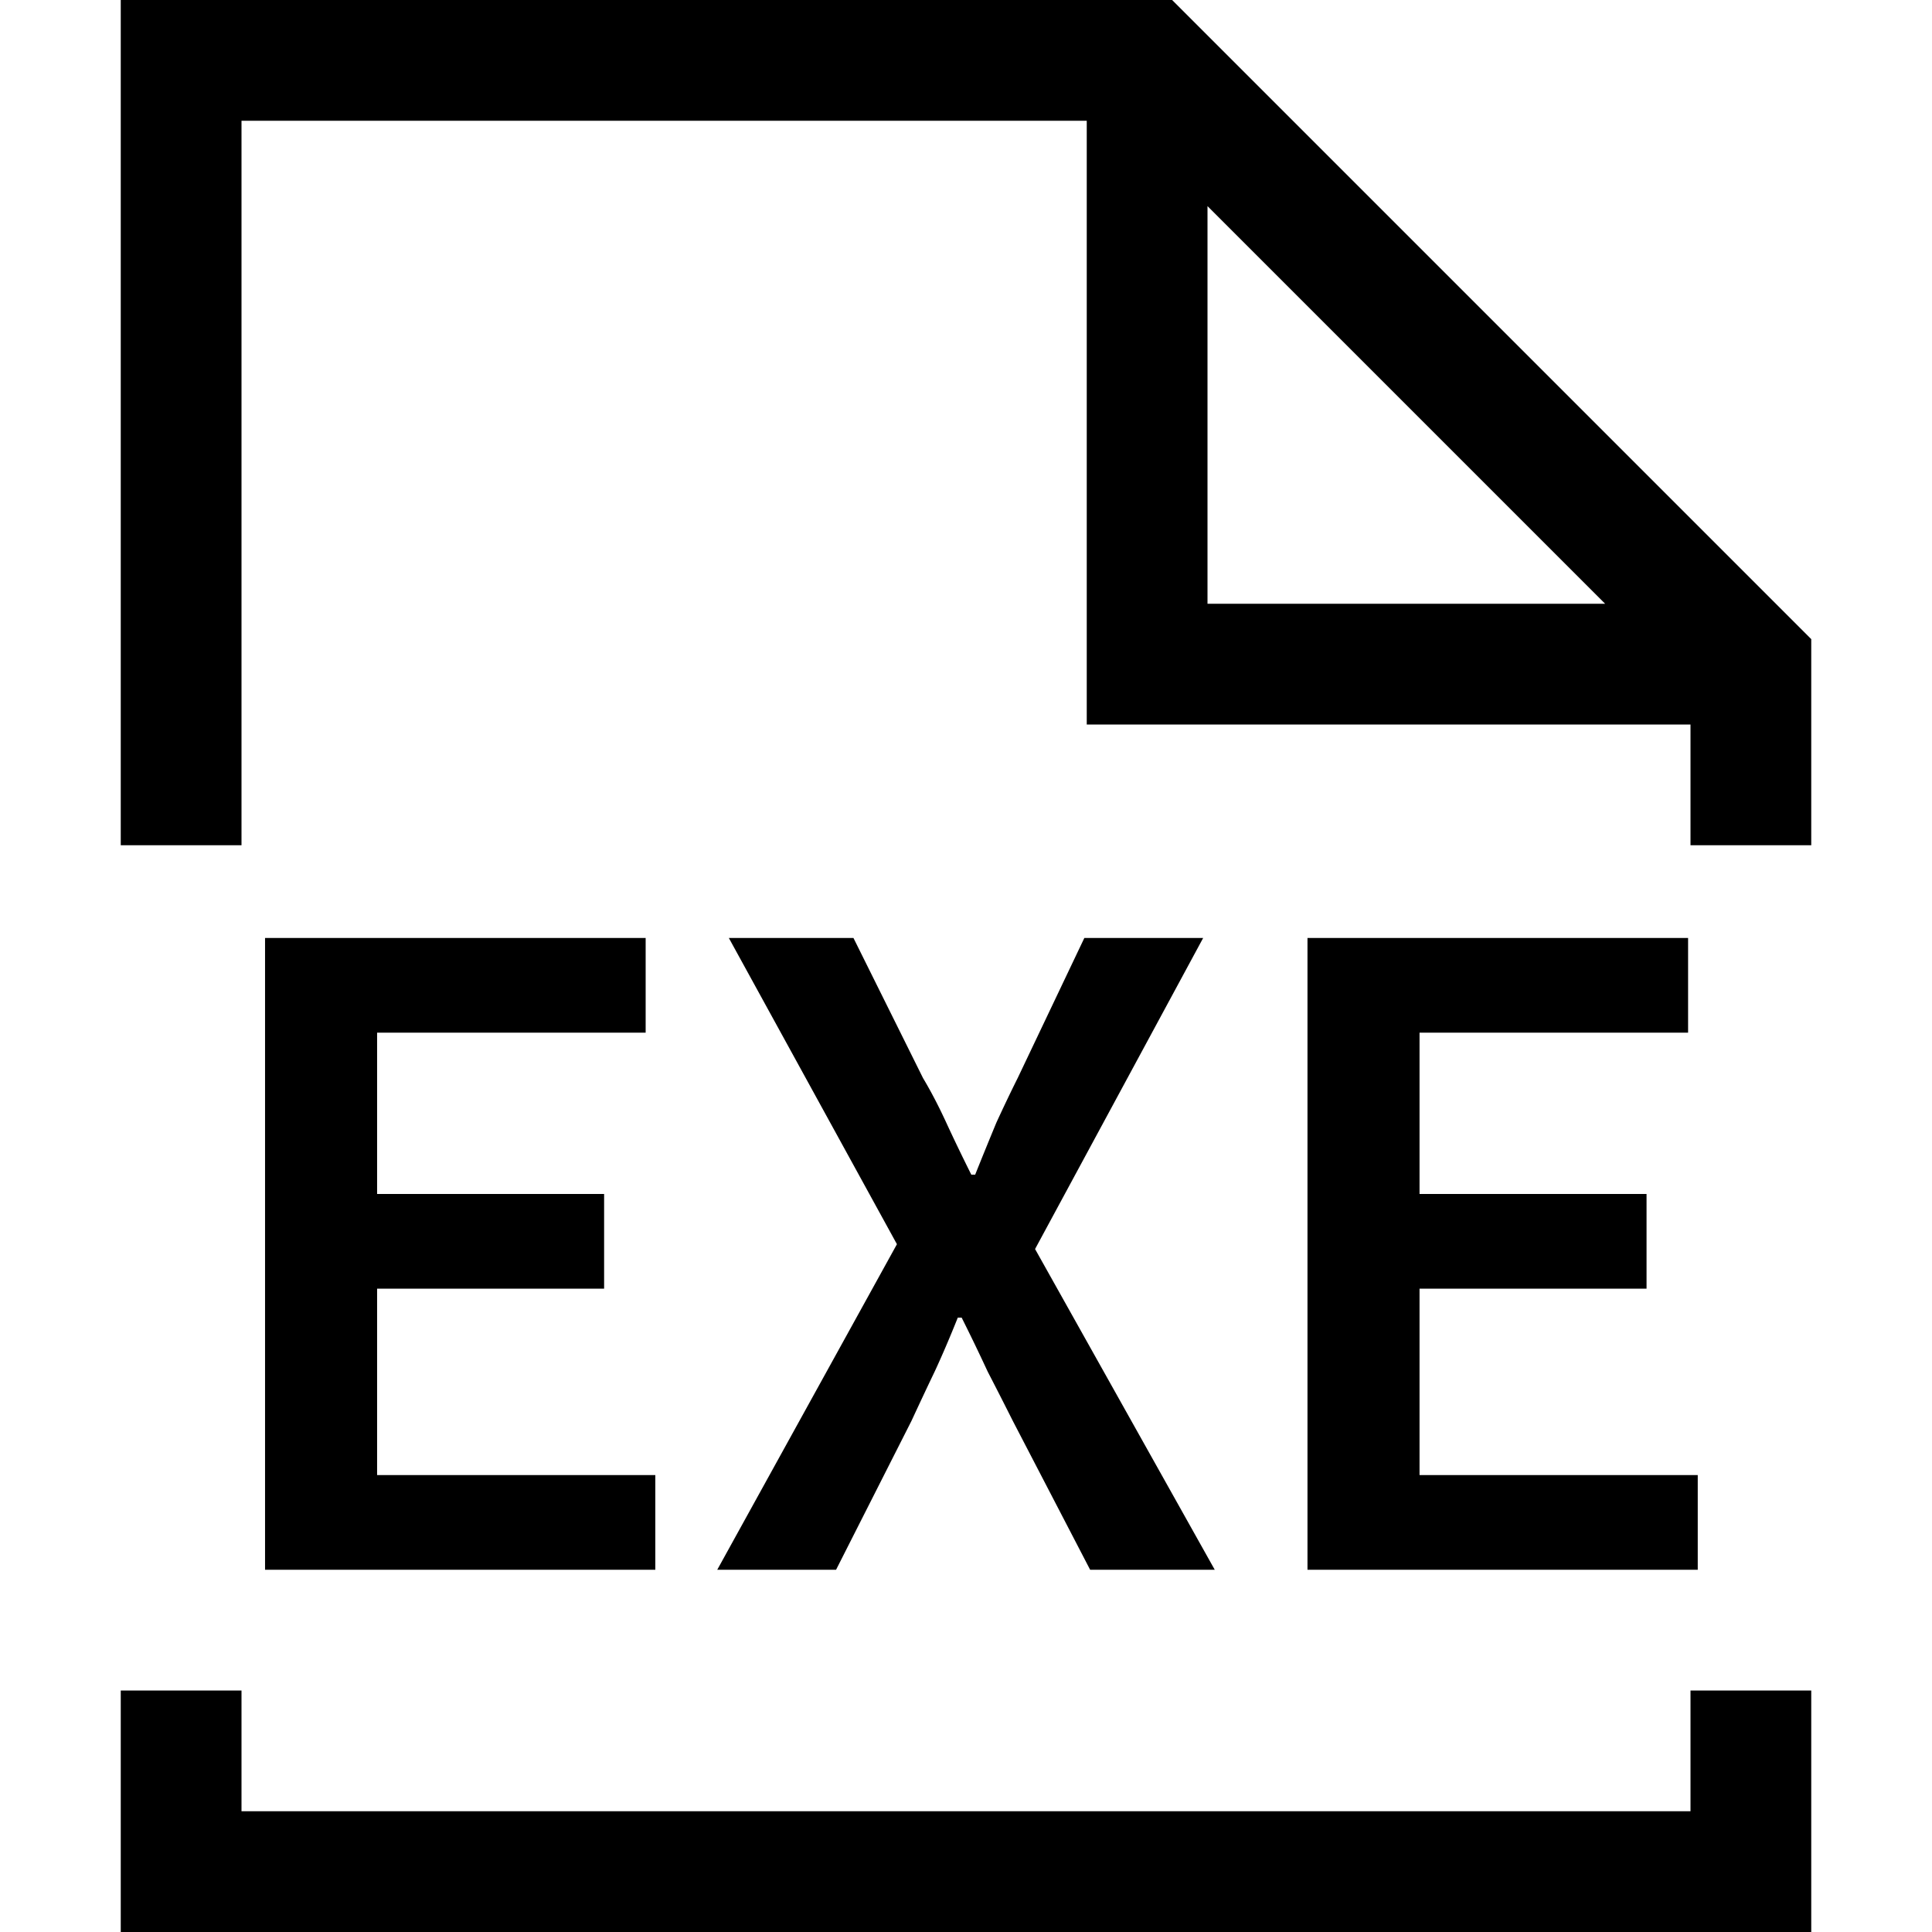 <svg xmlns="http://www.w3.org/2000/svg" width="16" height="16" fill="currentColor" viewBox="0 0 16 16">
  <path d="M10.828 13V7.768h3.152v.784h-2.224v1.336h1.88v.784h-1.88v1.544h2.304V13h-3.232ZM5.94 13l1.488-2.696-1.392-2.536h1.032l.576 1.16c.07.117.133.24.192.368s.128.272.208.432h.032c.064-.16.123-.304.176-.432.059-.128.117-.25.176-.368l.552-1.16h.984l-1.392 2.576L10.06 13H9.028l-.64-1.232c-.07-.139-.139-.275-.208-.408a15.95 15.95 0 0 0-.216-.448h-.032c-.064.16-.128.31-.192.448-.064.133-.128.27-.192.408L6.924 13H5.94ZM2.195 13V7.768h3.152v.784H3.123v1.336h1.88v.784h-1.88v1.544h2.304V13H2.195Z"/>
  <path fill-rule="evenodd" d="M1 0h8.707L15 5.293V7h-1V6H9V1H2v6H1V0Zm9 1.707L13.293 5H10V1.707ZM15 14v2H1v-2h1v1h12v-1h1Z" clip-rule="evenodd"/>
</svg>
